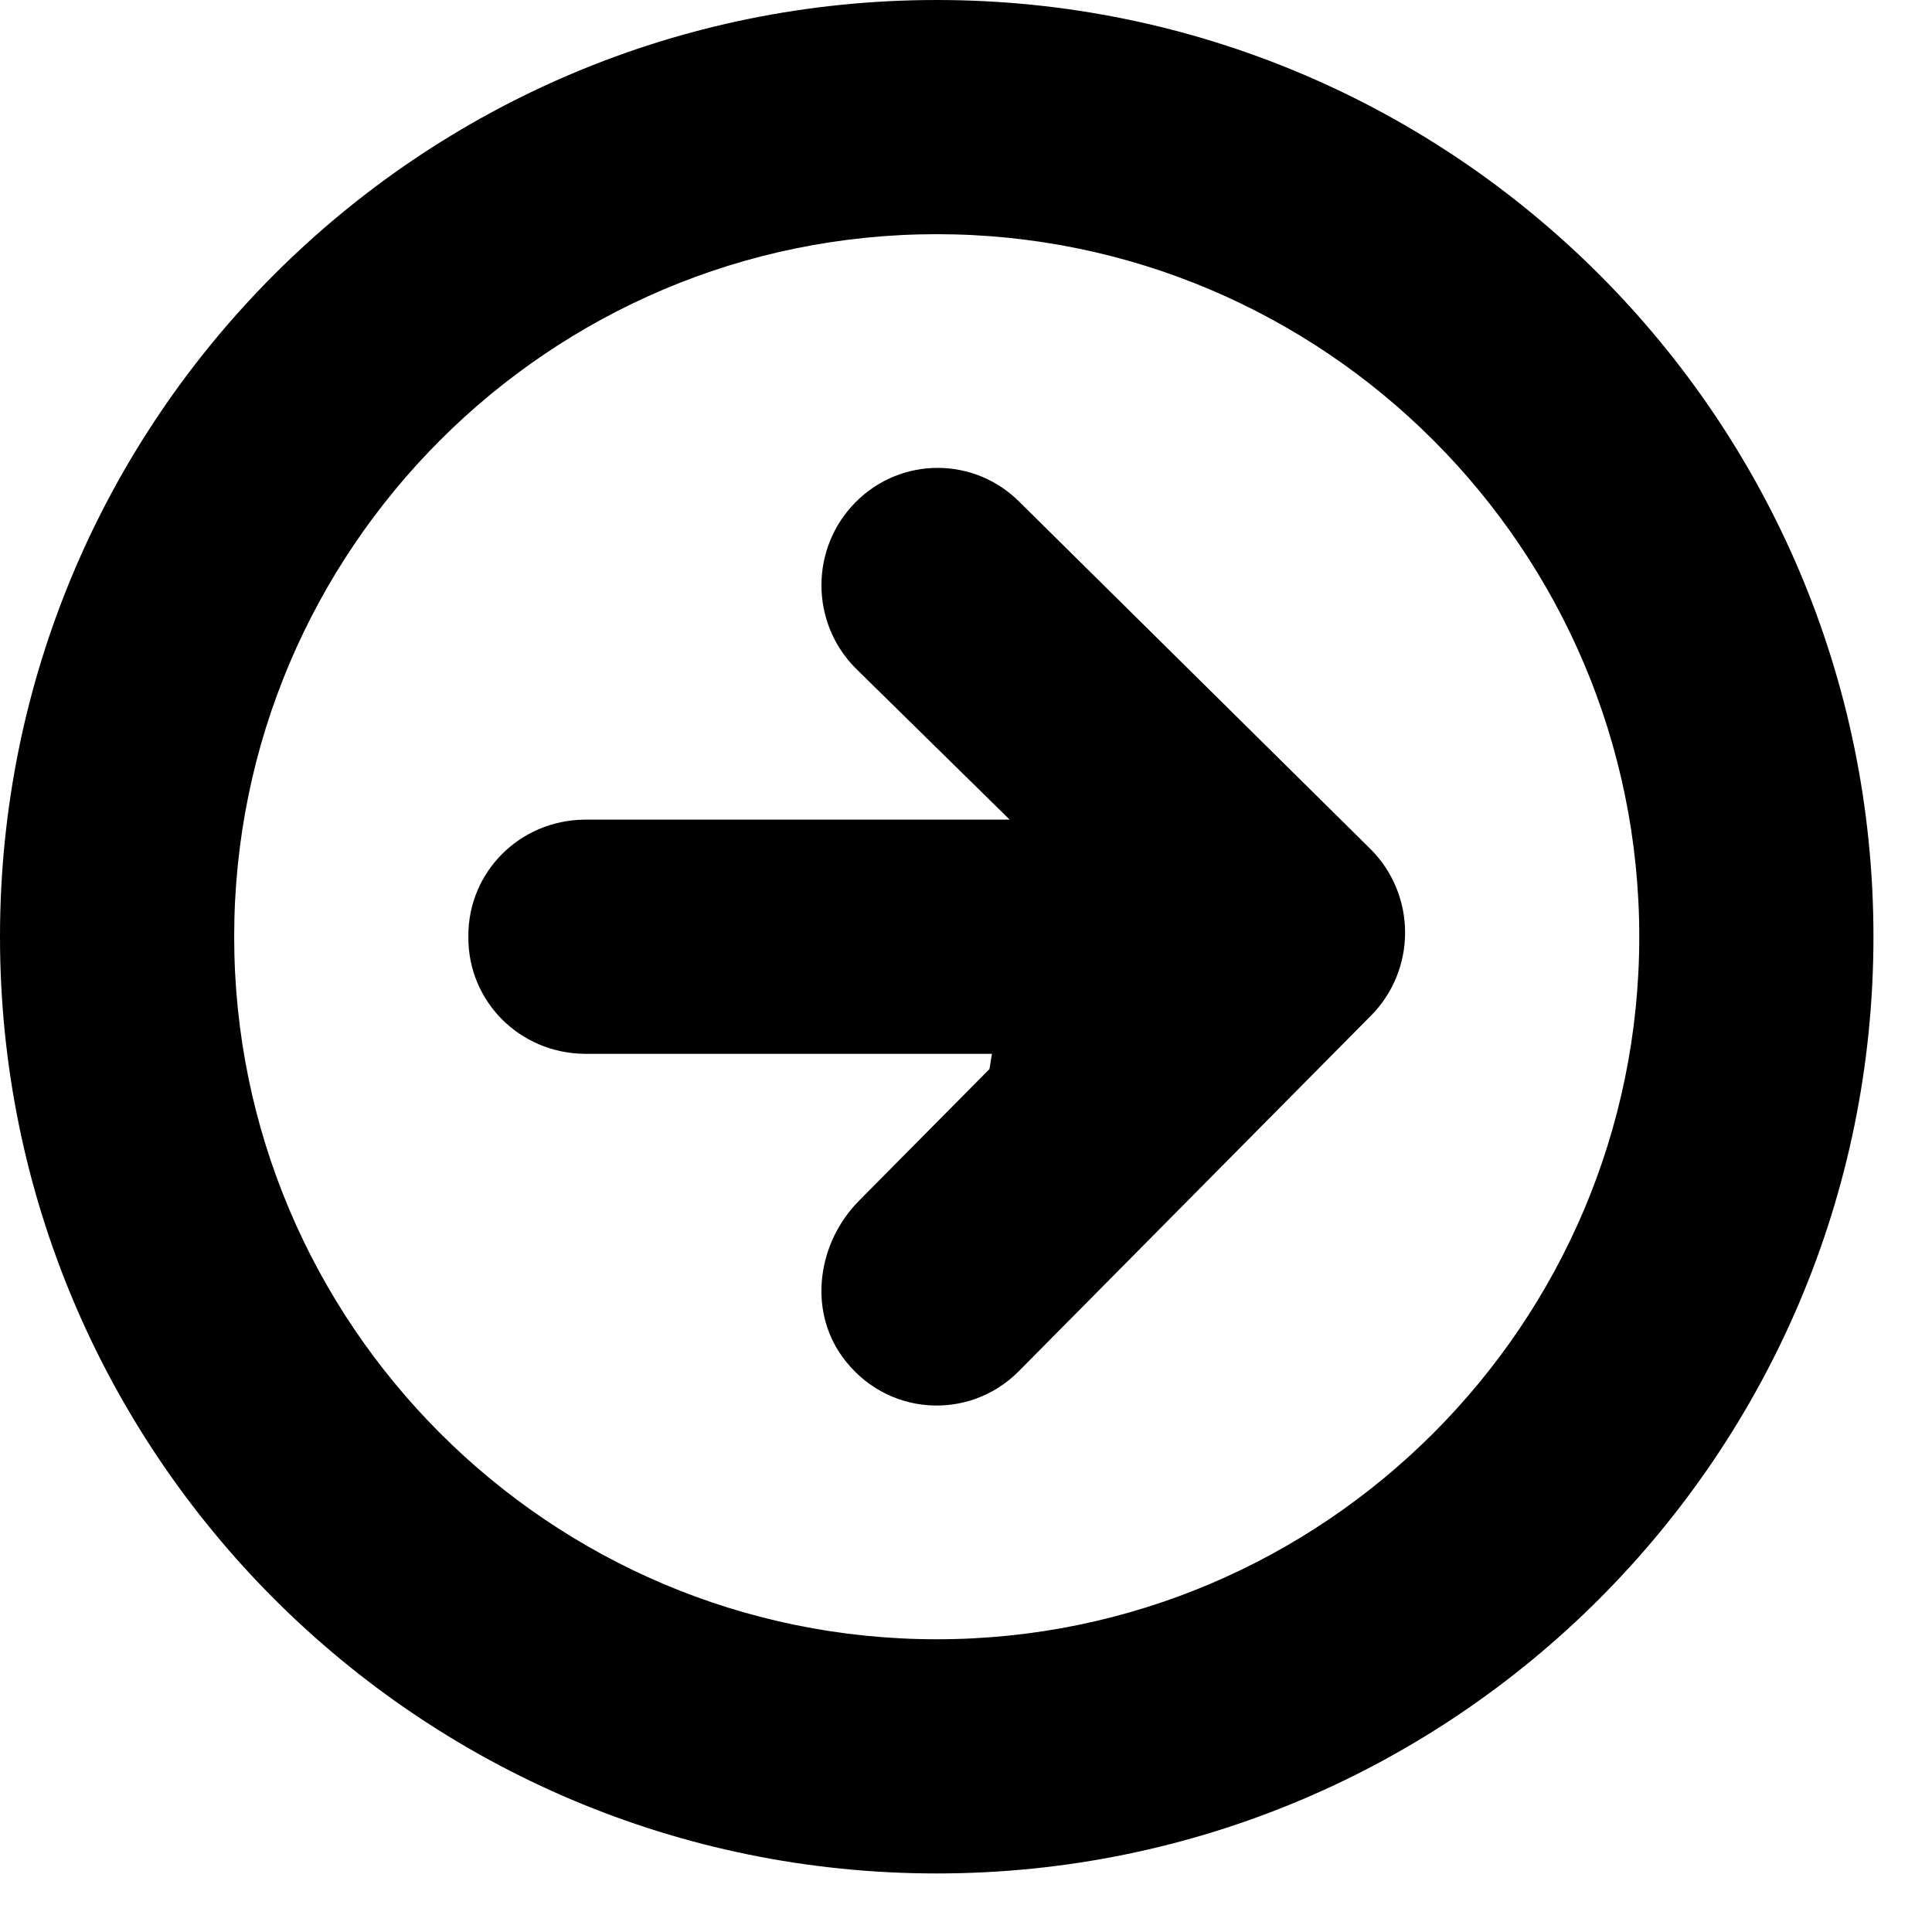 <?xml version="1.0" encoding="UTF-8" standalone="no"?><!DOCTYPE svg PUBLIC "-//W3C//DTD SVG 1.1//EN" "http://www.w3.org/Graphics/SVG/1.1/DTD/svg11.dtd"><svg width="100%" height="100%" viewBox="0 0 33 33" version="1.1" xmlns="http://www.w3.org/2000/svg" xmlns:xlink="http://www.w3.org/1999/xlink" xml:space="preserve" ><path id="North" d="M16,32c8.836,0 16,-7.163 16,-16c0,-8.837 -7.164,-16 -16,-16c-8.837,0 -16,7.163 -16,16c0,8.837 7.163,16 16,16Zm0,-28c6.617,0 12,5.383 12,12c0,6.617 -5.383,12 -12,12c-6.617,0 -12,-5.383 -12,-12c0,-6.617 5.383,-12 12,-12Zm1.246,10l-2.633,-2.587c-0.776,-0.783 -0.776,-2.051 0,-2.834c0.775,-0.783 2.031,-0.783 2.806,0l6,5.933c0.372,0.376 0.581,0.885 0.581,1.417c0,0.533 -0.209,1.042 -0.581,1.417l-6.017,6.075c-0.852,0.86 -2.284,0.775 -3.021,-0.256c-0.581,-0.812 -0.41,-1.947 0.292,-2.656l2.228,-2.249l0.042,-0.26l-6.963,0c-1.107,-0.014 -1.98,-0.895 -1.98,-1.98l0,-0.04c0,-1.085 0.873,-1.966 1.98,-1.98l7.266,0Z"/></svg>
